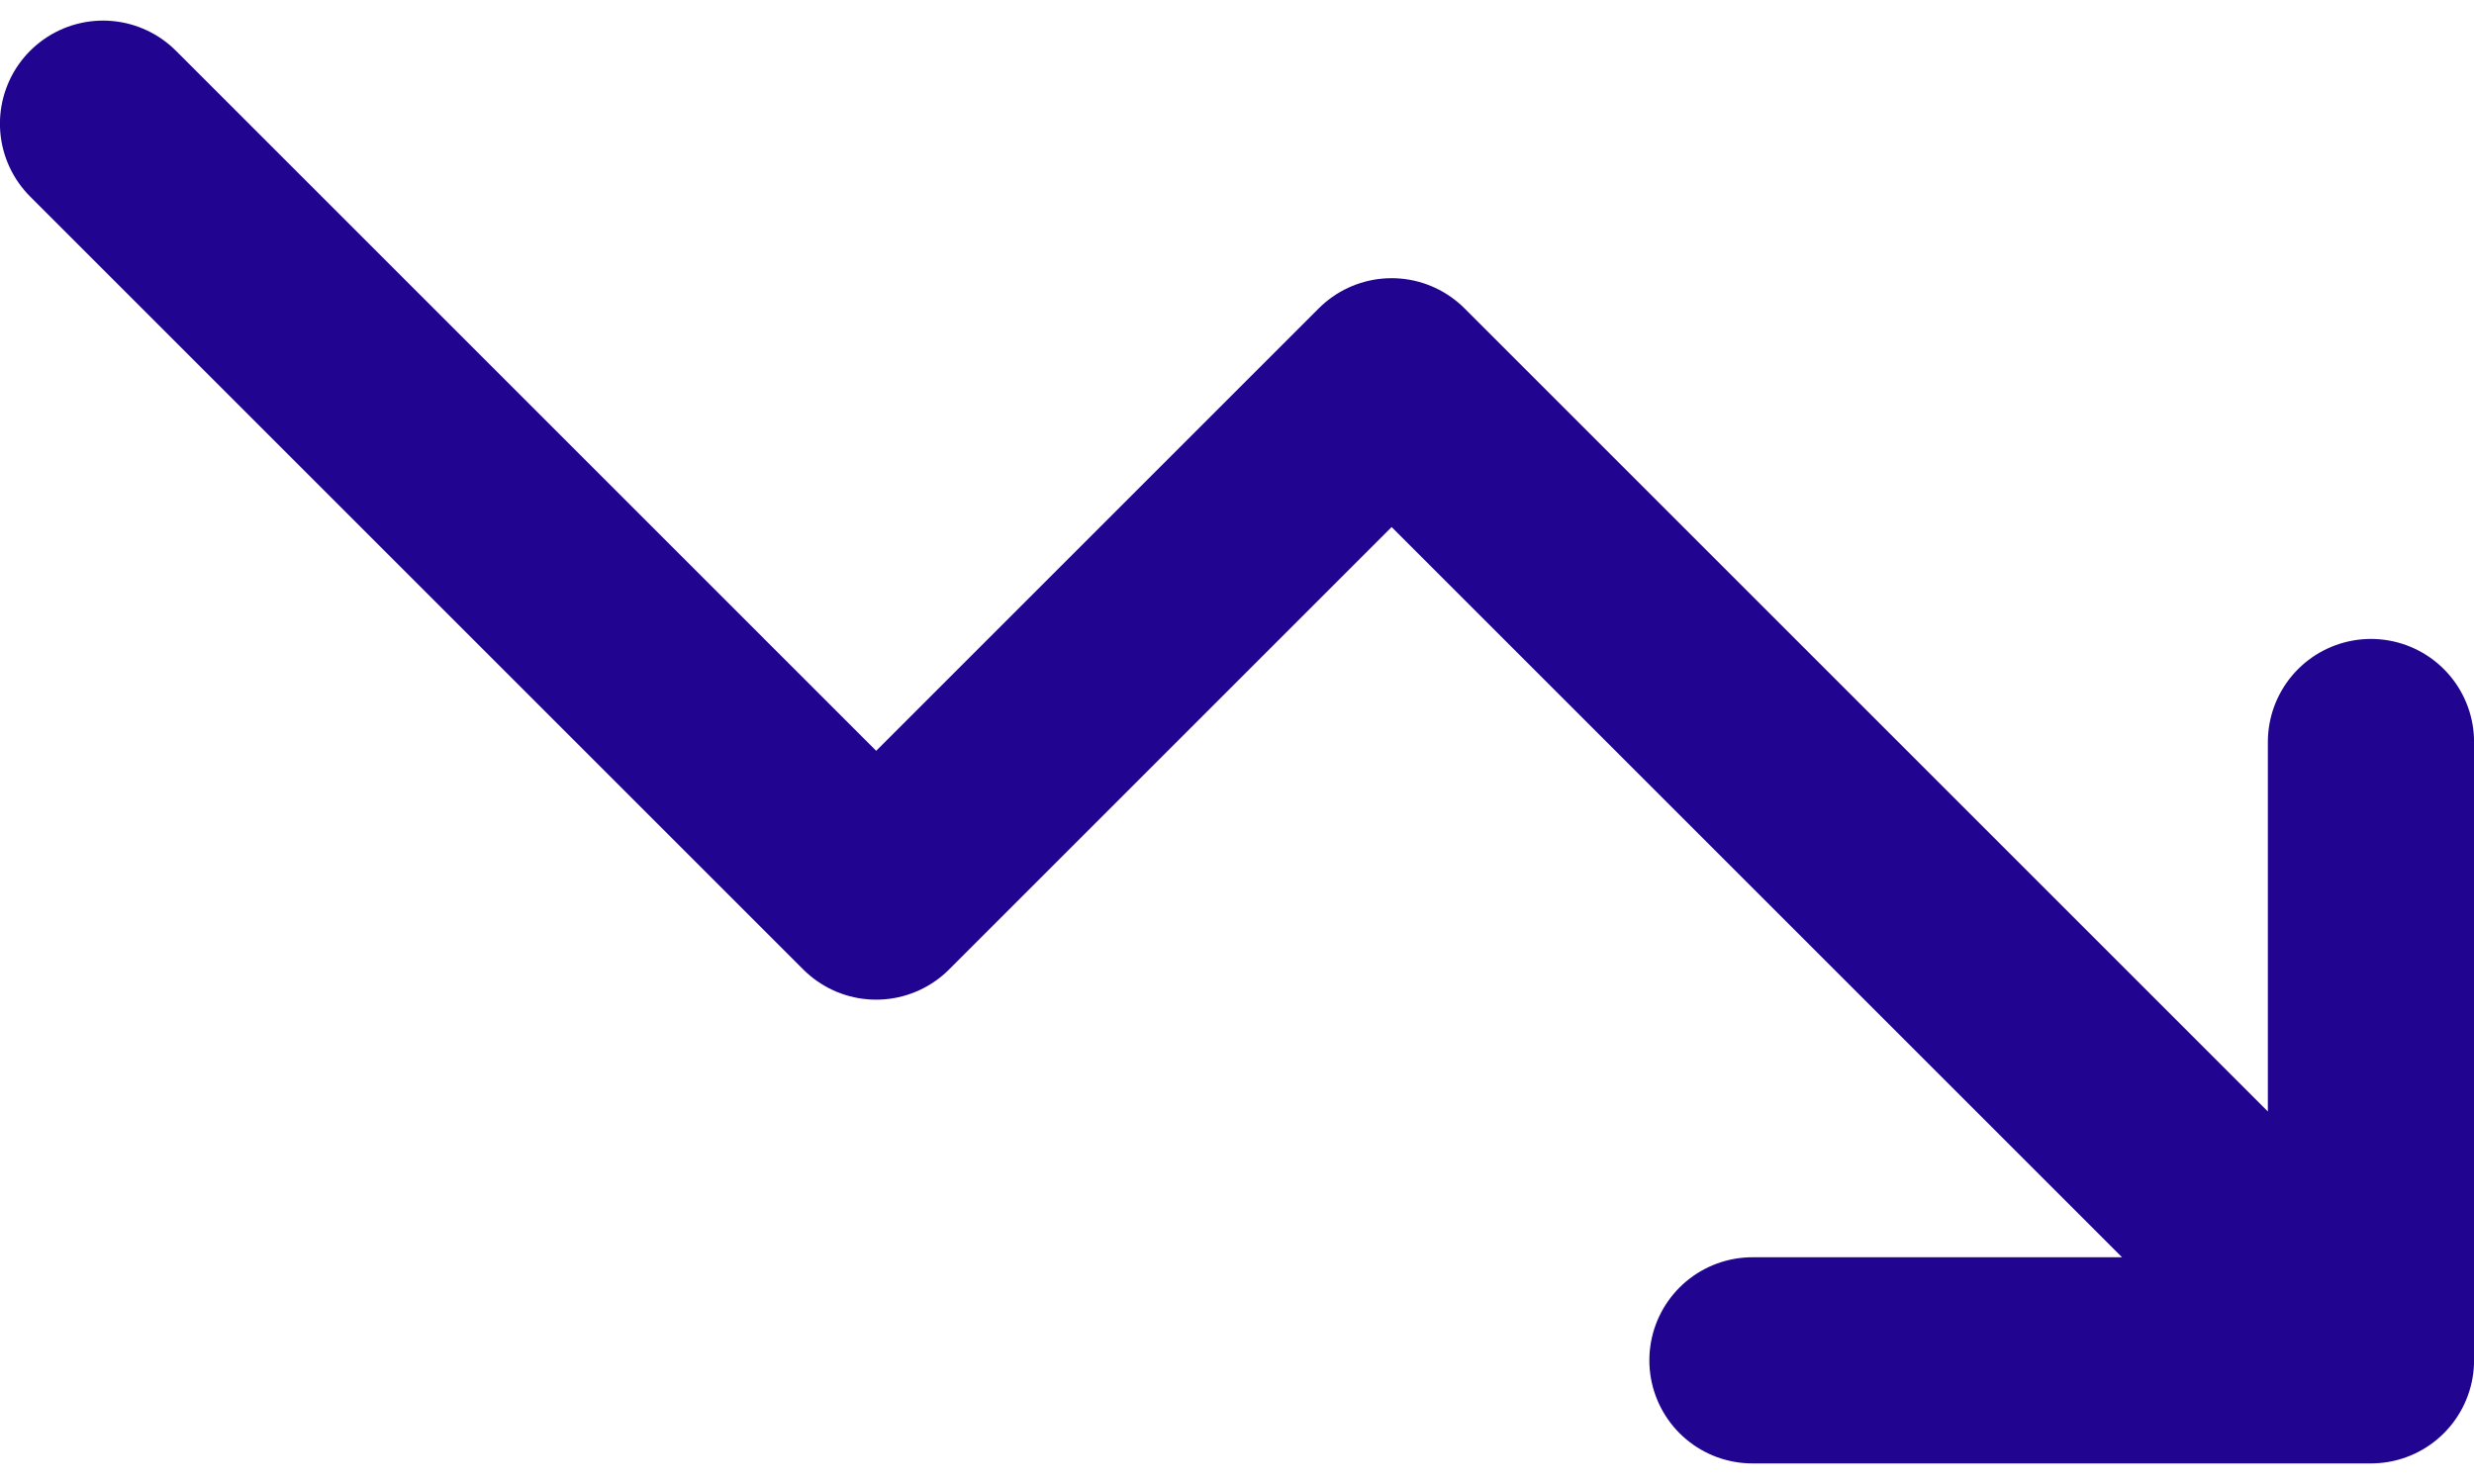 <svg width="20" height="12" viewBox="0 0 20 12" fill="none" xmlns="http://www.w3.org/2000/svg">
<path d="M19.167 11L11.25 3.083L7.083 7.25L0.833 1M19.167 11H14.167M19.167 11V6" stroke="#210590" stroke-width="1.667" stroke-linecap="round" stroke-linejoin="round"/>
</svg>
